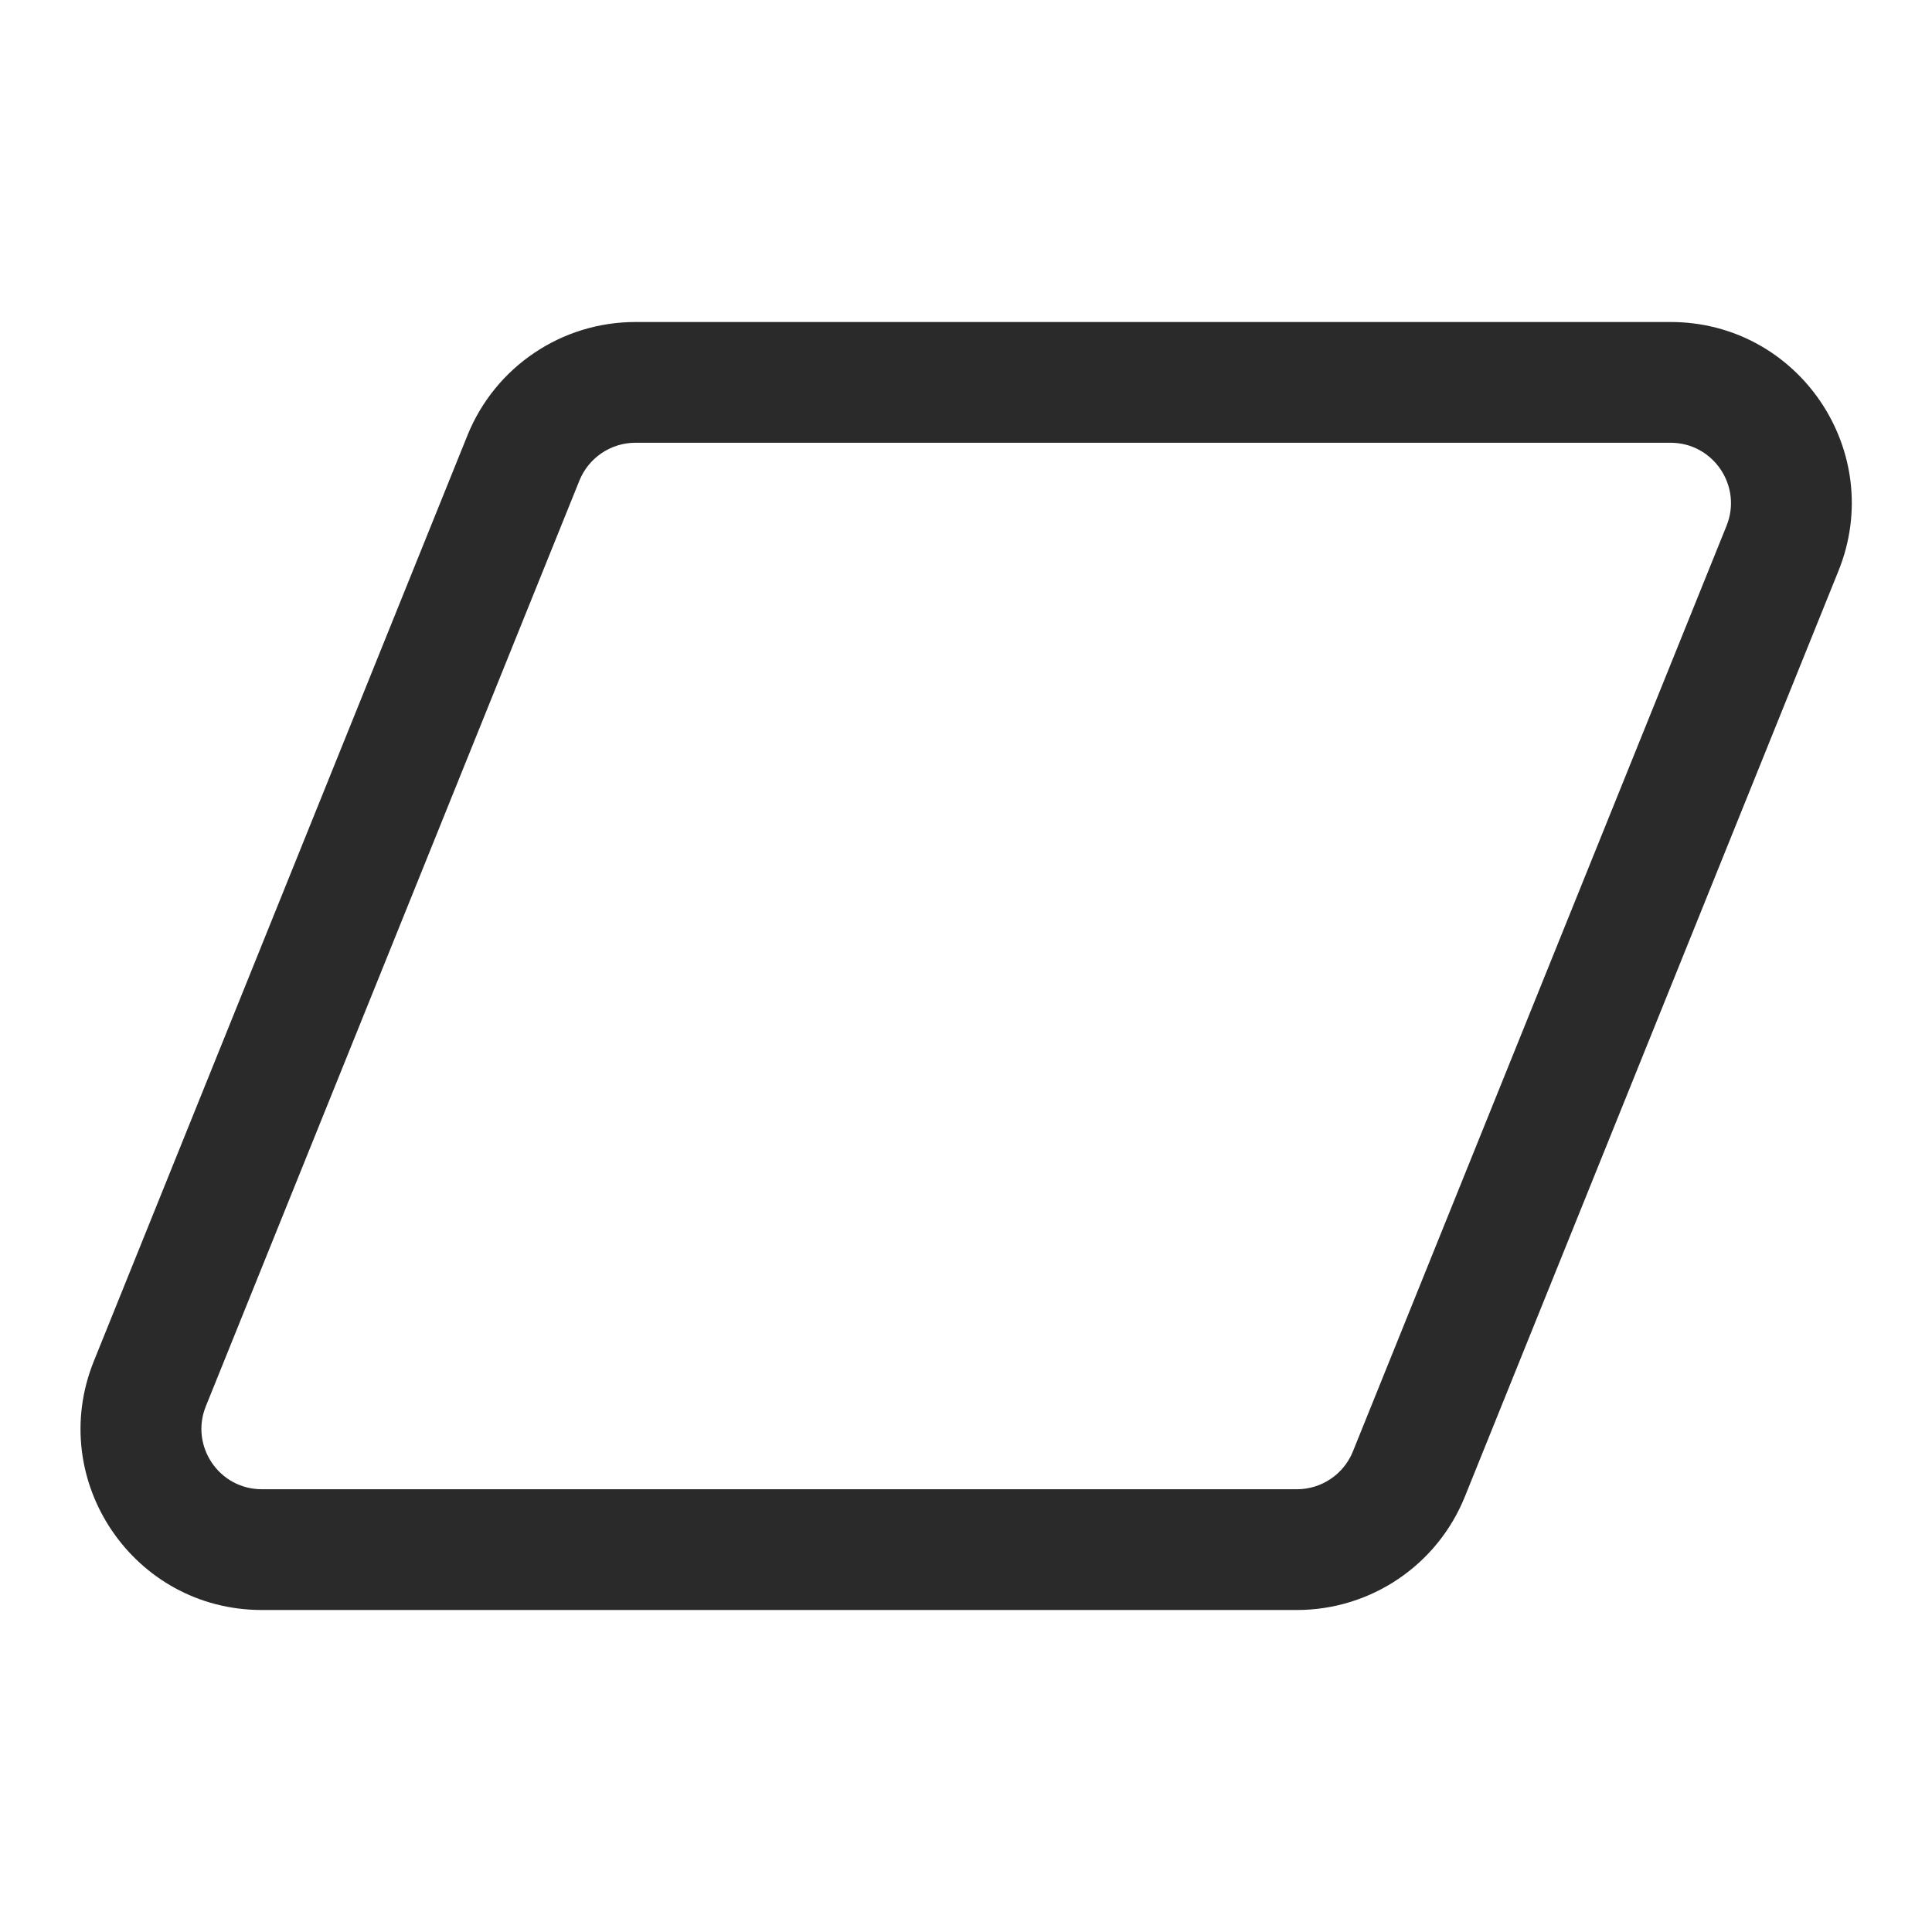 <svg width="24" height="24" viewBox="0 0 24 24" fill="none" xmlns="http://www.w3.org/2000/svg">
<path d="M5.807 5.408C6.151 4.557 6.976 4 7.894 4H20.752C22.347 4 23.435 5.613 22.838 7.092L18.197 18.592C17.854 19.443 17.028 20 16.111 20H3.252C1.657 20 0.569 18.387 1.166 16.908L5.807 5.408ZM7.894 5.5C7.588 5.5 7.313 5.686 7.198 5.969L2.557 17.469C2.358 17.962 2.721 18.5 3.252 18.5H16.111C16.416 18.5 16.692 18.314 16.806 18.031L21.448 6.531C21.646 6.038 21.284 5.5 20.752 5.5H7.894Z" fill="#2A2A2A"/>
</svg>
